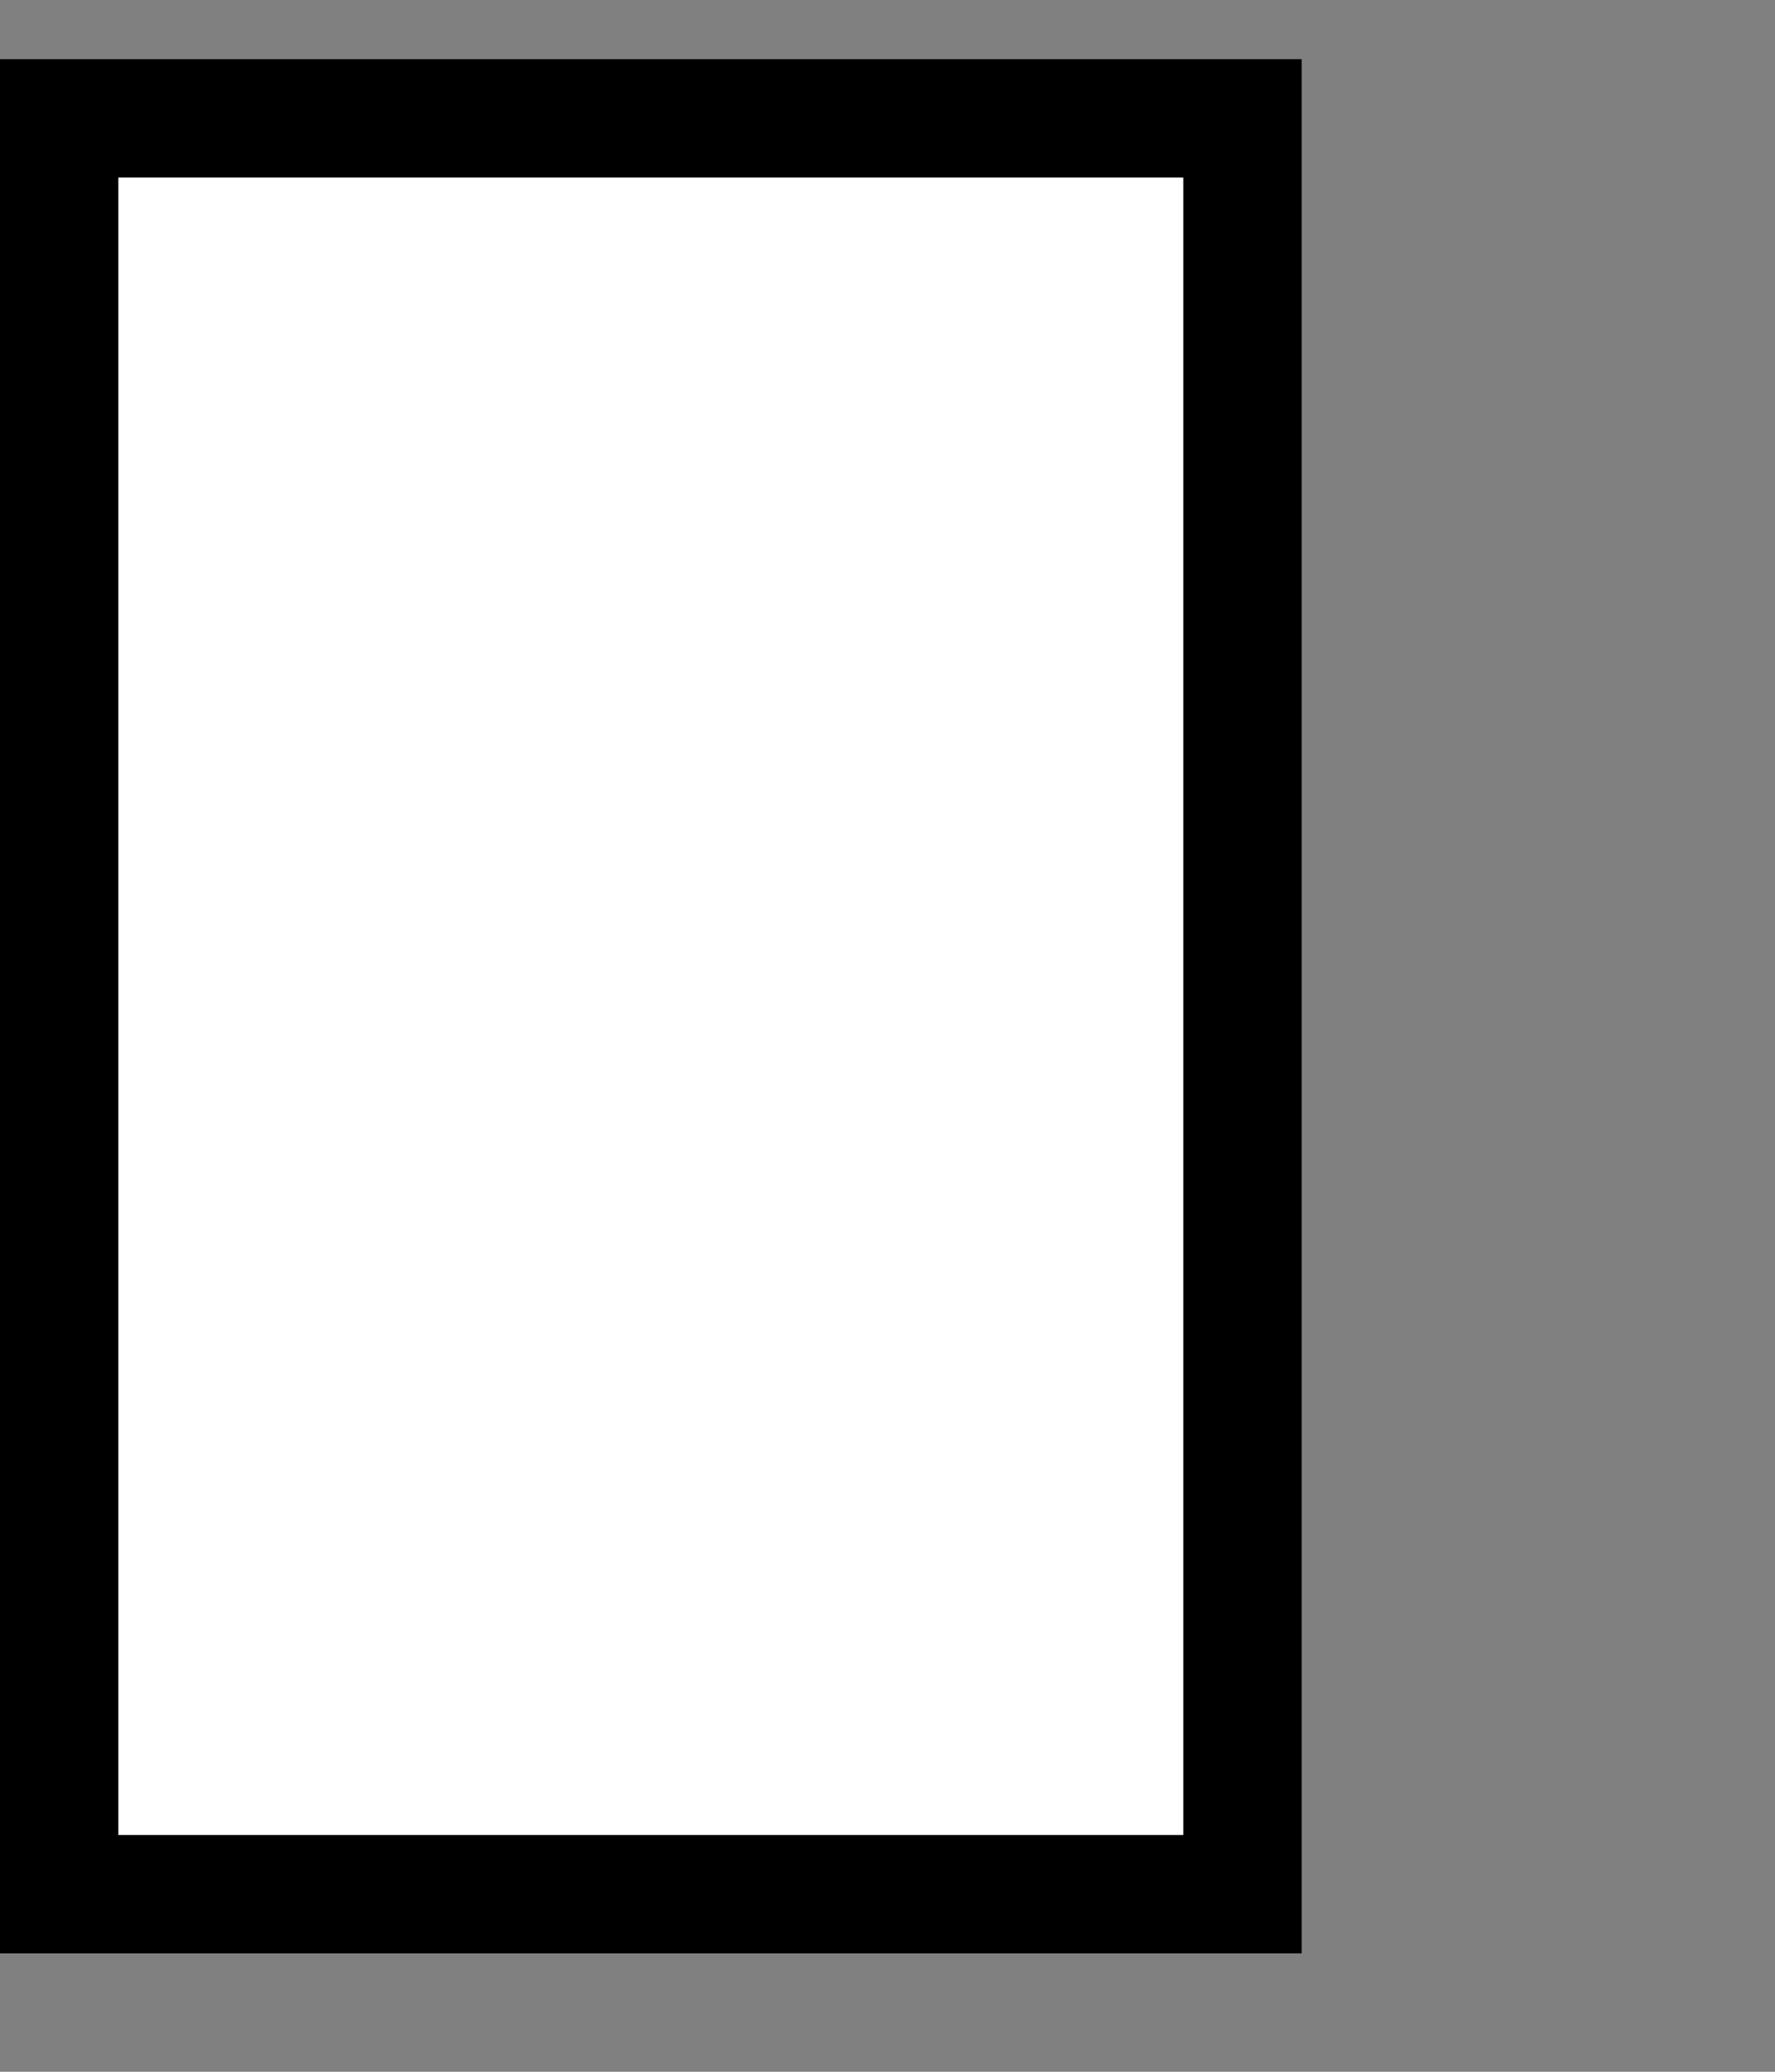 <?xml version="1.0" encoding="iso-8859-1"?>
<!-- Generator: Adobe Illustrator 16.0.0, SVG Export Plug-In . SVG Version: 6.00 Build 0)  -->
<!DOCTYPE svg PUBLIC "-//W3C//DTD SVG 1.1//EN" "http://www.w3.org/Graphics/SVG/1.1/DTD/svg11.dtd">
<svg version="1.1" id="Capa_1" xmlns="http://www.w3.org/2000/svg" xmlns:xlink="http://www.w3.org/1999/xlink" x="0px" y="0px"
	 width="30px" height="35px" viewBox="0 0 30 35" style="enable-background: new 0 0 30 35;"
	 xml:space="preserve">
<rect x="0" y="0" width="30" height="35" fill="#808080" stroke="none"/>
<g>
  <g>
    <rect x="1" y="2" width="20px" height="30px" style="fill:#fff; stroke-width:2; stroke:#000"/>
  </g>
</g>
</svg>
